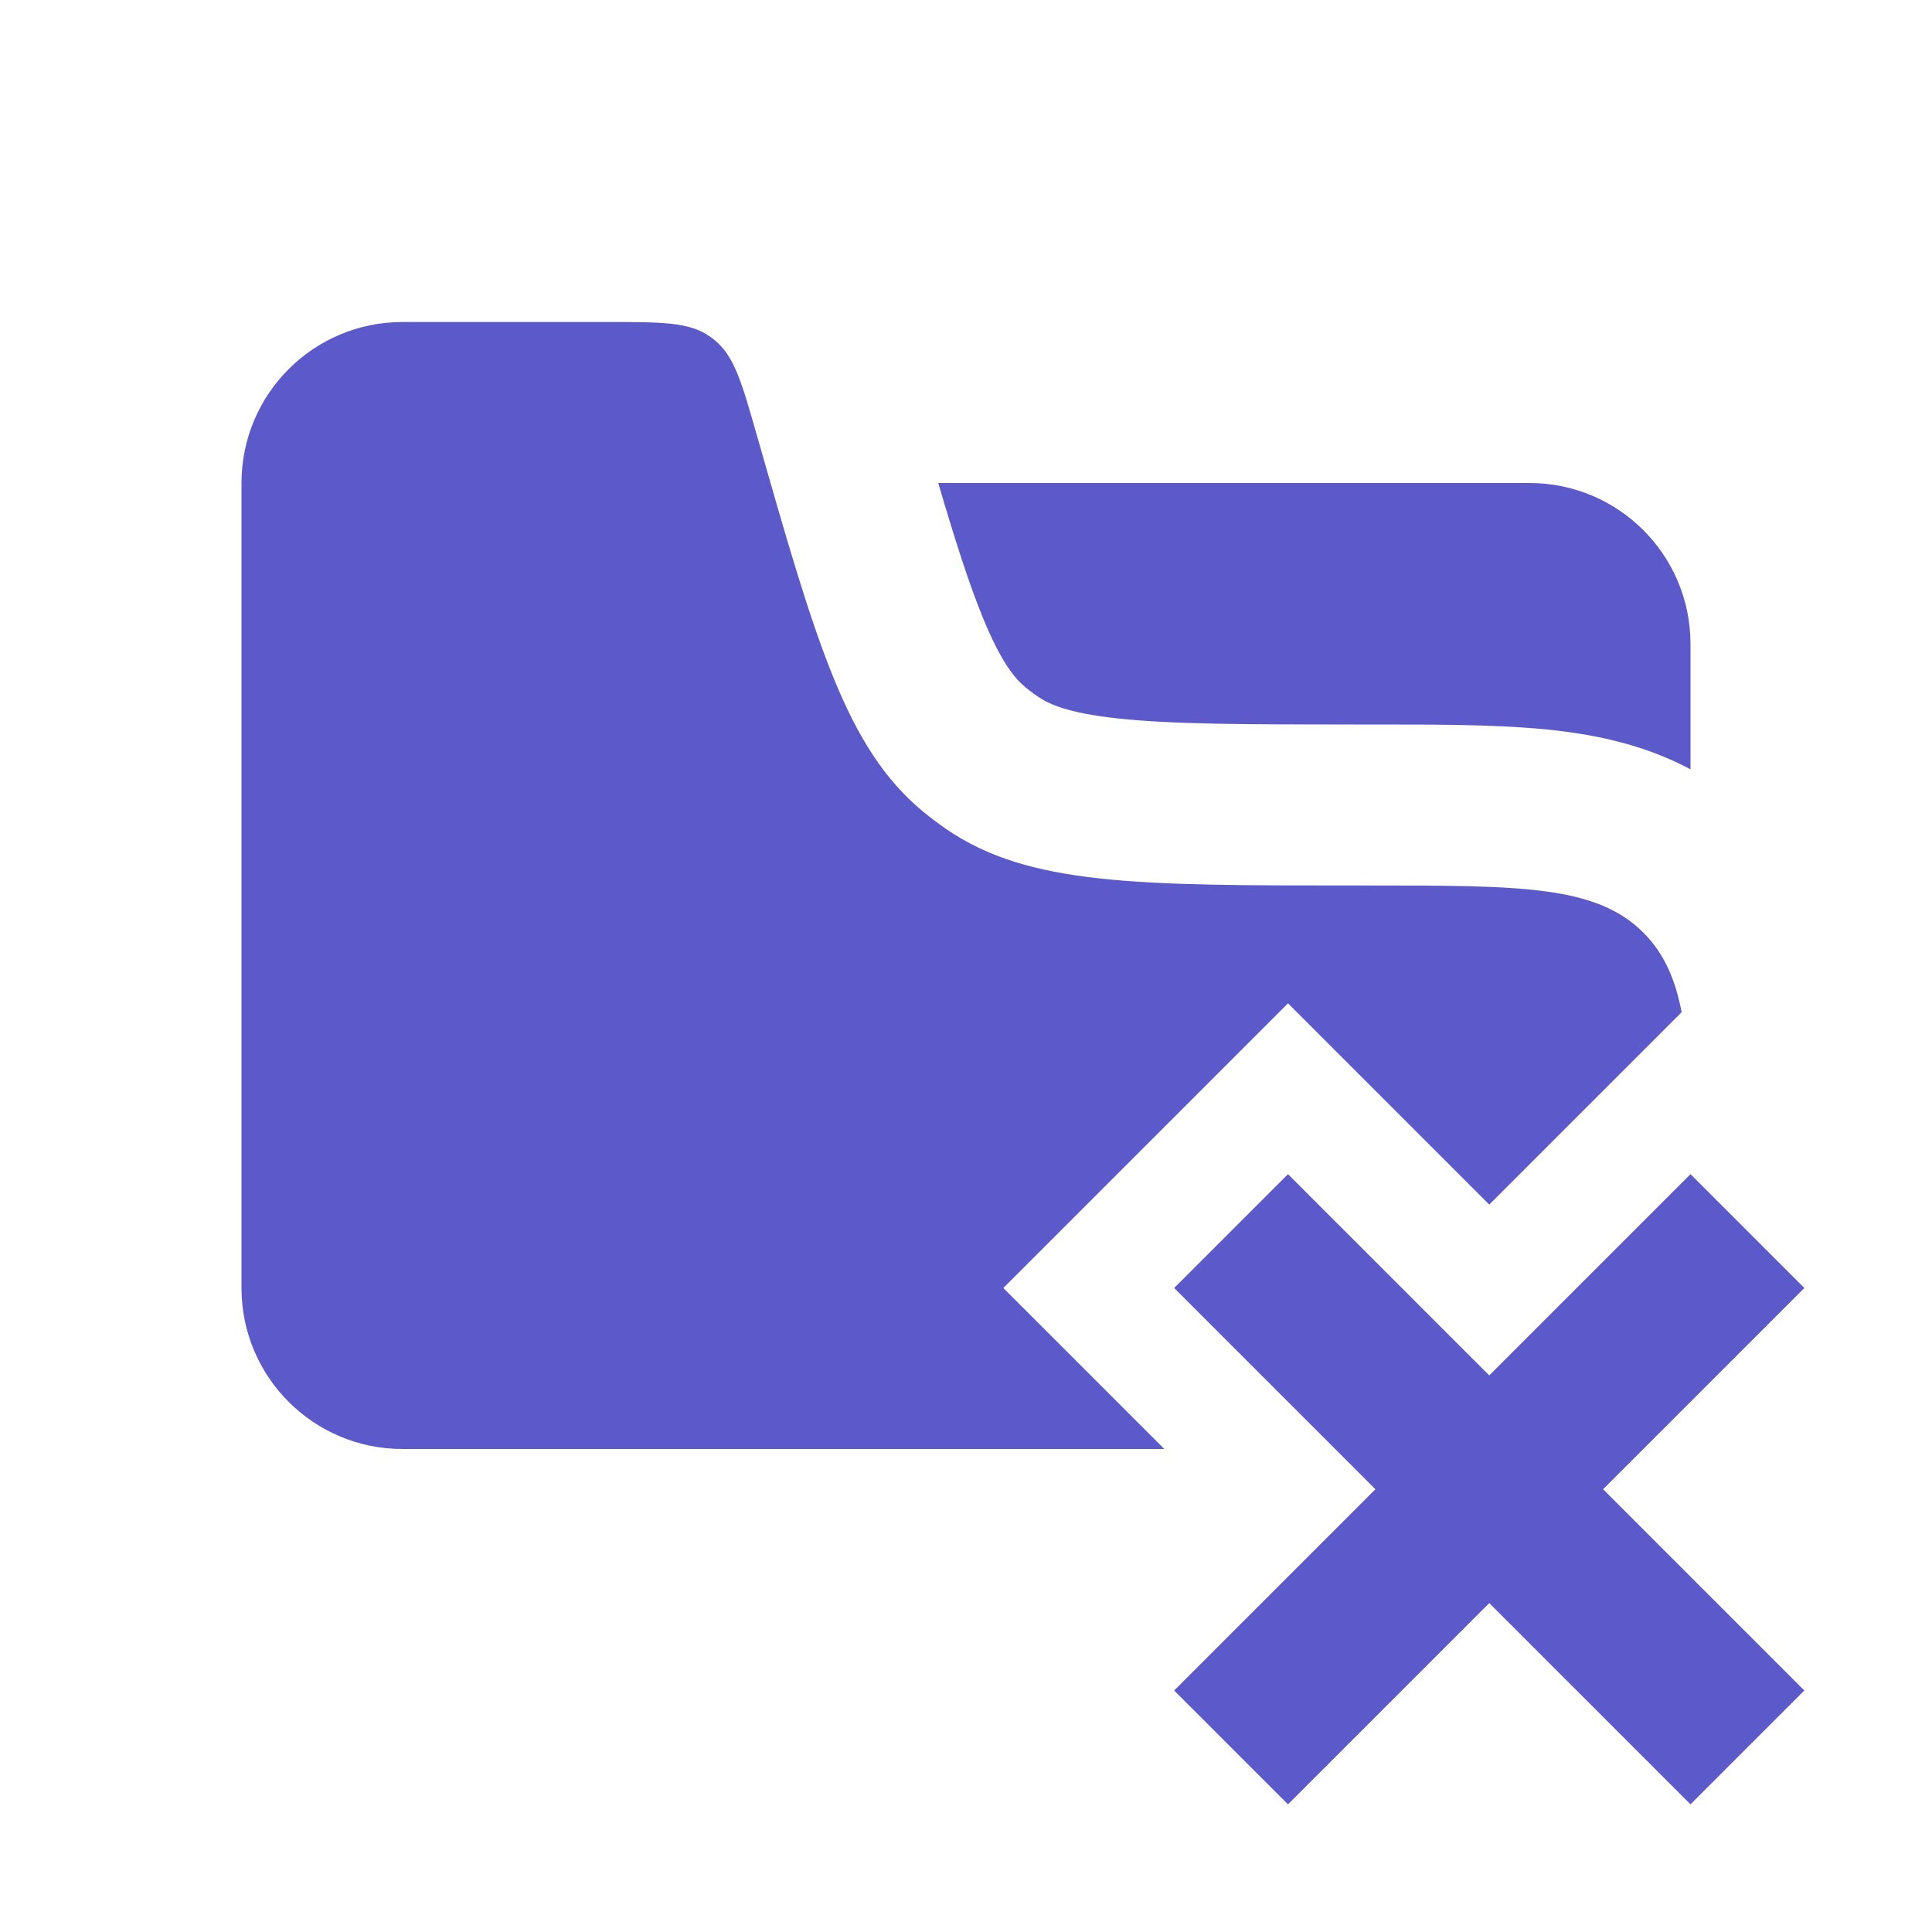 <svg width="24" height="24" viewBox="0 0 24 24" fill="none" xmlns="http://www.w3.org/2000/svg">
<path fill-rule="evenodd" clip-rule="evenodd" d="M14.464 18L14.232 17.768L12.464 16L16 12.464L17.768 14.232L18.5 14.964L19.232 14.232L20.89 12.574C20.809 12.154 20.668 11.842 20.422 11.593L20.407 11.578C19.822 11 18.886 11 17.014 11H16.824C14.126 11 12.777 11 11.755 10.299C11.656 10.231 11.56 10.158 11.467 10.082L12.742 8.541C12.788 8.579 12.836 8.615 12.886 8.649C13.024 8.744 13.256 8.856 13.878 8.924C14.547 8.997 15.431 9 16.824 9H17.014L17.122 9C17.964 9 18.782 9 19.458 9.09C19.949 9.156 20.486 9.282 21 9.557V8C21 6.895 20.105 6 19 6H11.655C11.865 6.713 12.033 7.24 12.205 7.662C12.441 8.241 12.613 8.434 12.742 8.541L11.467 10.082C10.512 9.291 10.141 7.994 9.4 5.4C9.215 4.751 9.122 4.427 8.883 4.23C8.86 4.21 8.836 4.192 8.811 4.175C8.556 4 8.218 4 7.544 4H5C3.895 4 3 4.895 3 6V16C3 17.105 3.895 18 5 18H14.464Z" fill="#5C5ACB"/>
<path d="M16 21L21 16M21 21L16 16" stroke="#5C5ACB" stroke-width="2" stroke-linecap="square"/>
</svg>
